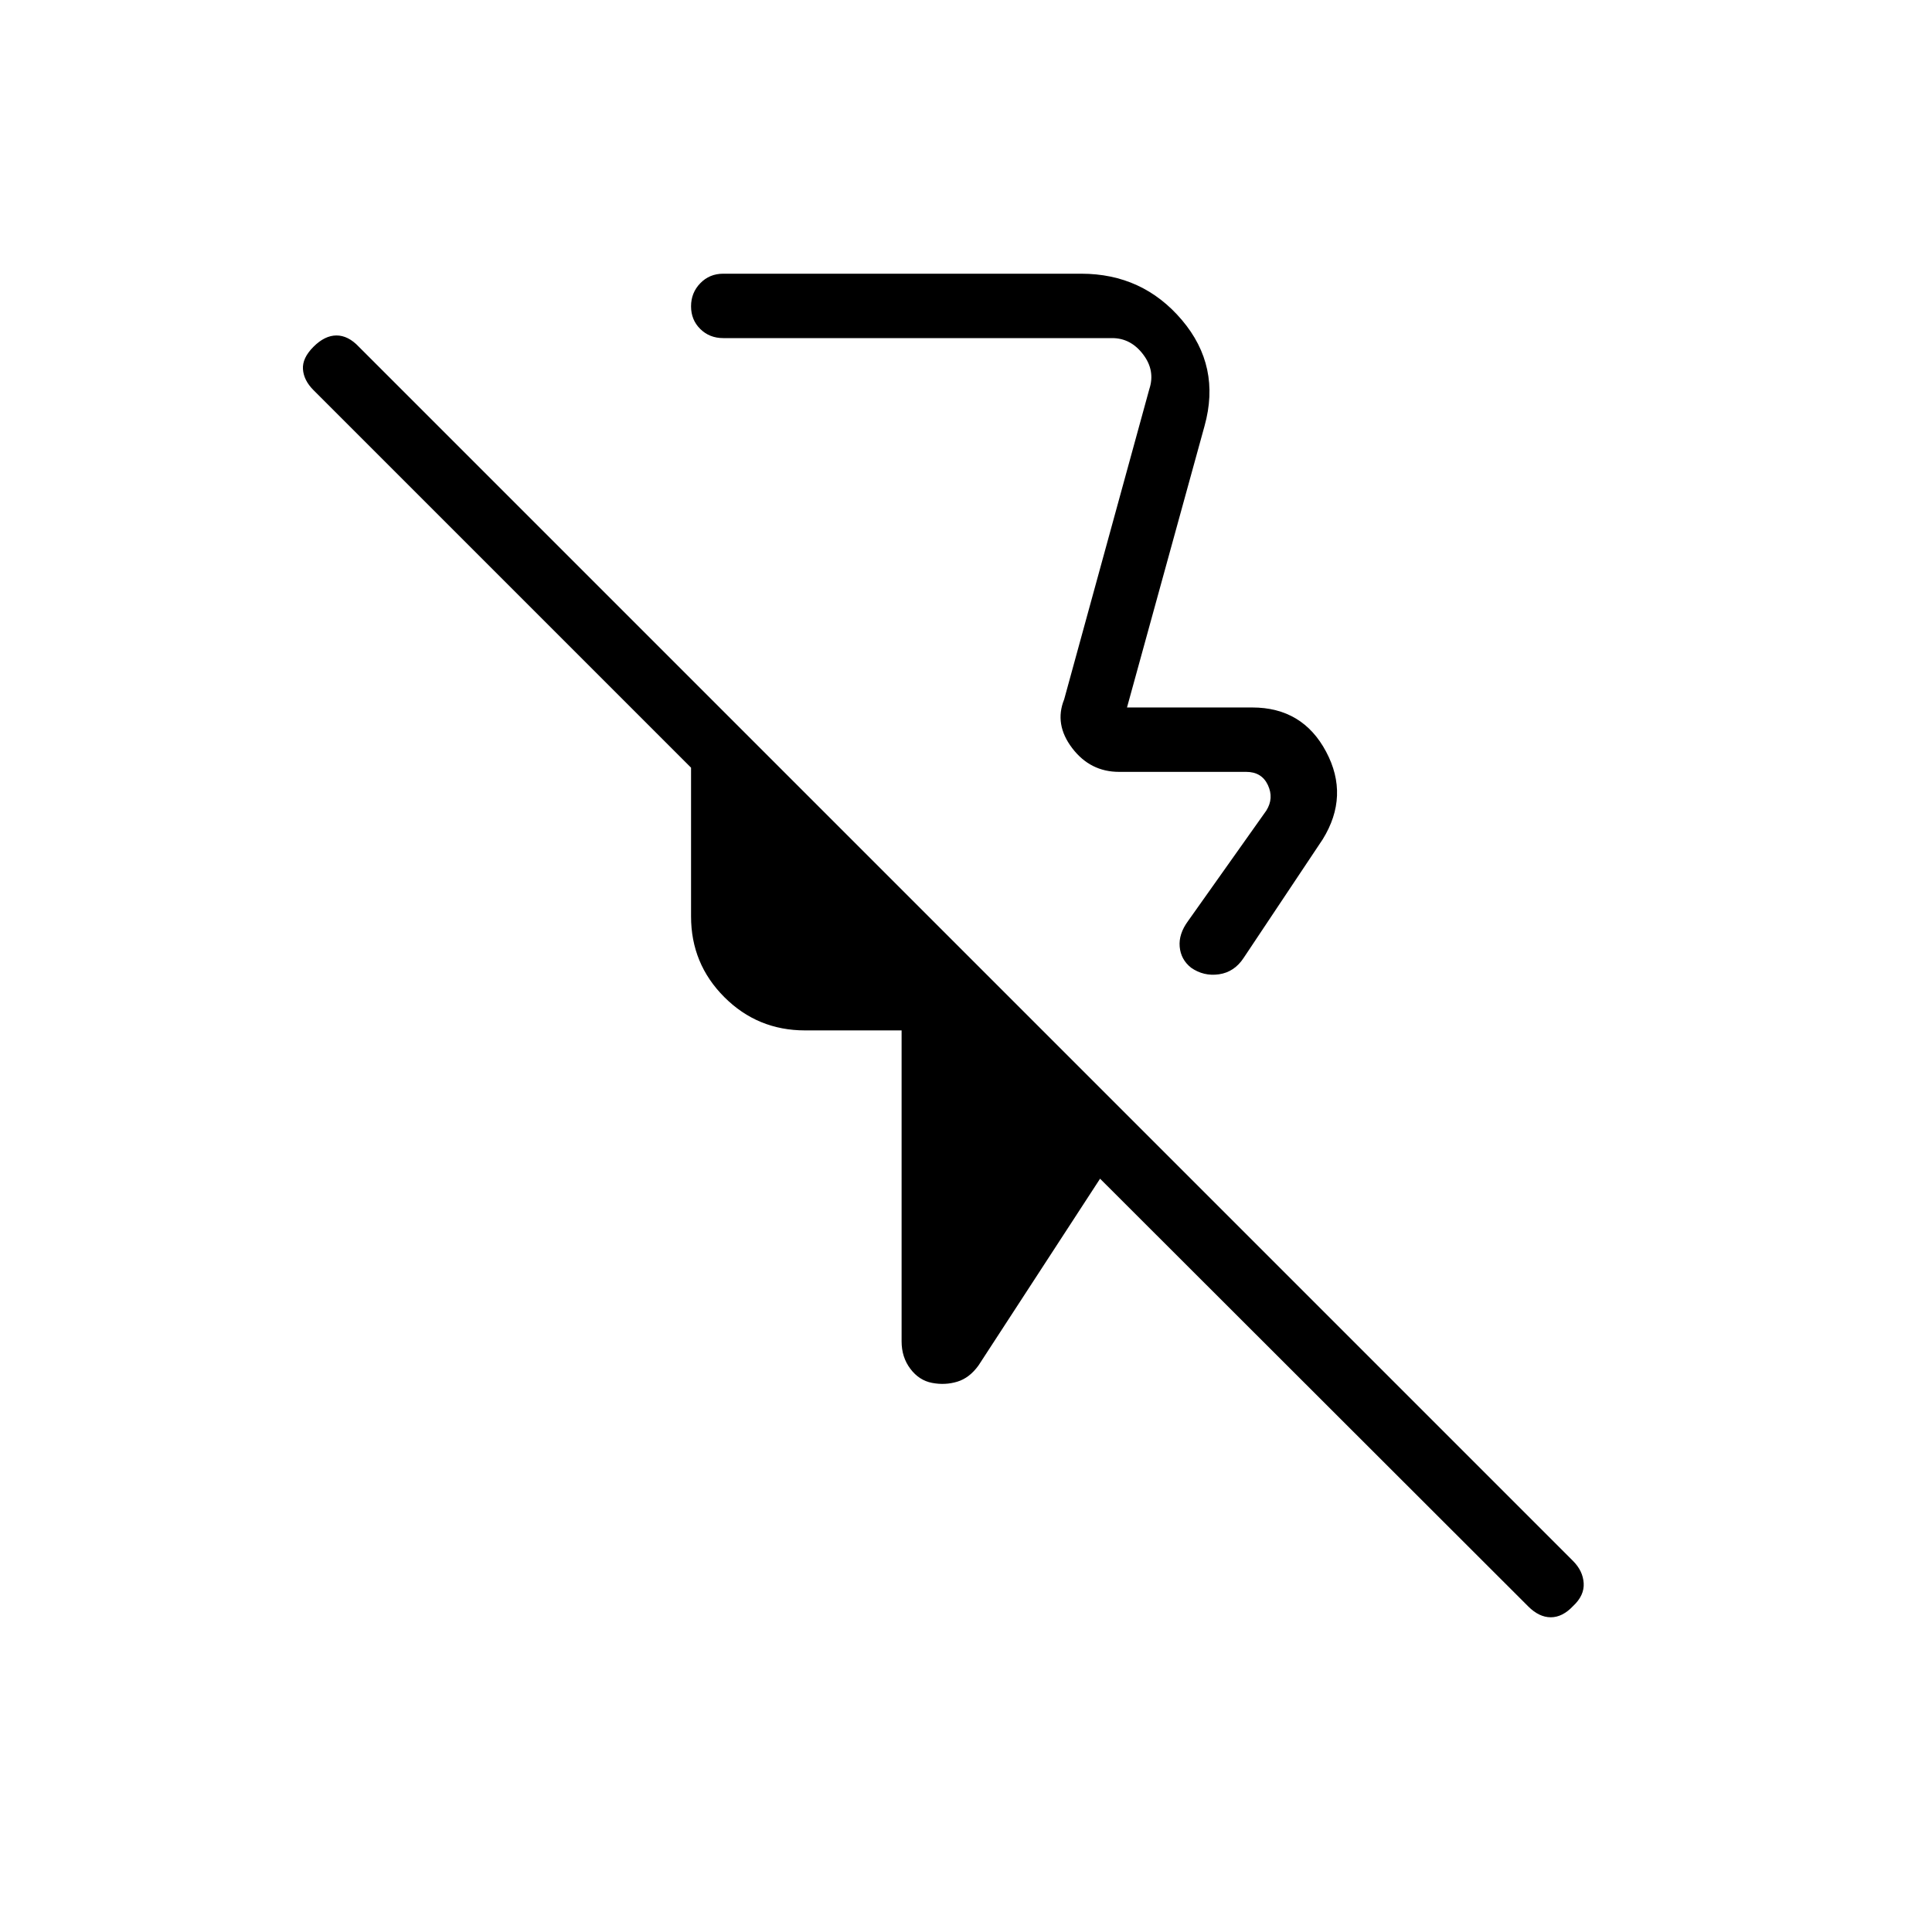 <svg xmlns="http://www.w3.org/2000/svg" height="20" viewBox="0 -960 960 960" width="20"><path d="M598.54-748.38 560-608.46h62.23q25.02 0 36.7 21.96 11.69 21.96-1.7 43.58L618-484.08q-4.62 7.08-12.27 8.2-7.65 1.11-13.94-3.31-5.05-4.04-5.61-10.39-.56-6.34 4.13-12.73l38.92-54.92q3.85-6.15.77-12.69-3.08-6.54-10.77-6.54h-63.15q-14.34 0-23.32-11.81-8.99-11.81-3.99-24.19l42.31-154.16q3.07-9.23-3.08-17.3-6.15-8.08-15.38-8.08H359.38q-6.83 0-11.41-4.52-4.59-4.52-4.59-11.27t4.59-11.48q4.58-4.73 11.41-4.73h177.85q30.54 0 50.04 23t11.27 52.62Zm160.84 586.61L546.62-374.31l-60.39 92.77q-4.51 6.26-10.56 8.09-6.05 1.84-12.52.6-6.46-1.23-10.8-7-4.35-5.76-4.35-13.61V-448h-48q-23.55 0-40.08-16.53-16.54-16.54-16.54-40.09v-73.92L155.77-766.15q-4.85-4.85-5.23-10.39-.39-5.54 5.23-11.15 5.61-5.62 11.43-5.62 5.83 0 11.11 5.62l603.3 603.3q4.93 4.93 5.31 11.03.39 6.11-5.23 11.36-5.28 5.62-11.1 5.62-5.82 0-11.21-5.39ZM489-639Z"/></svg>
